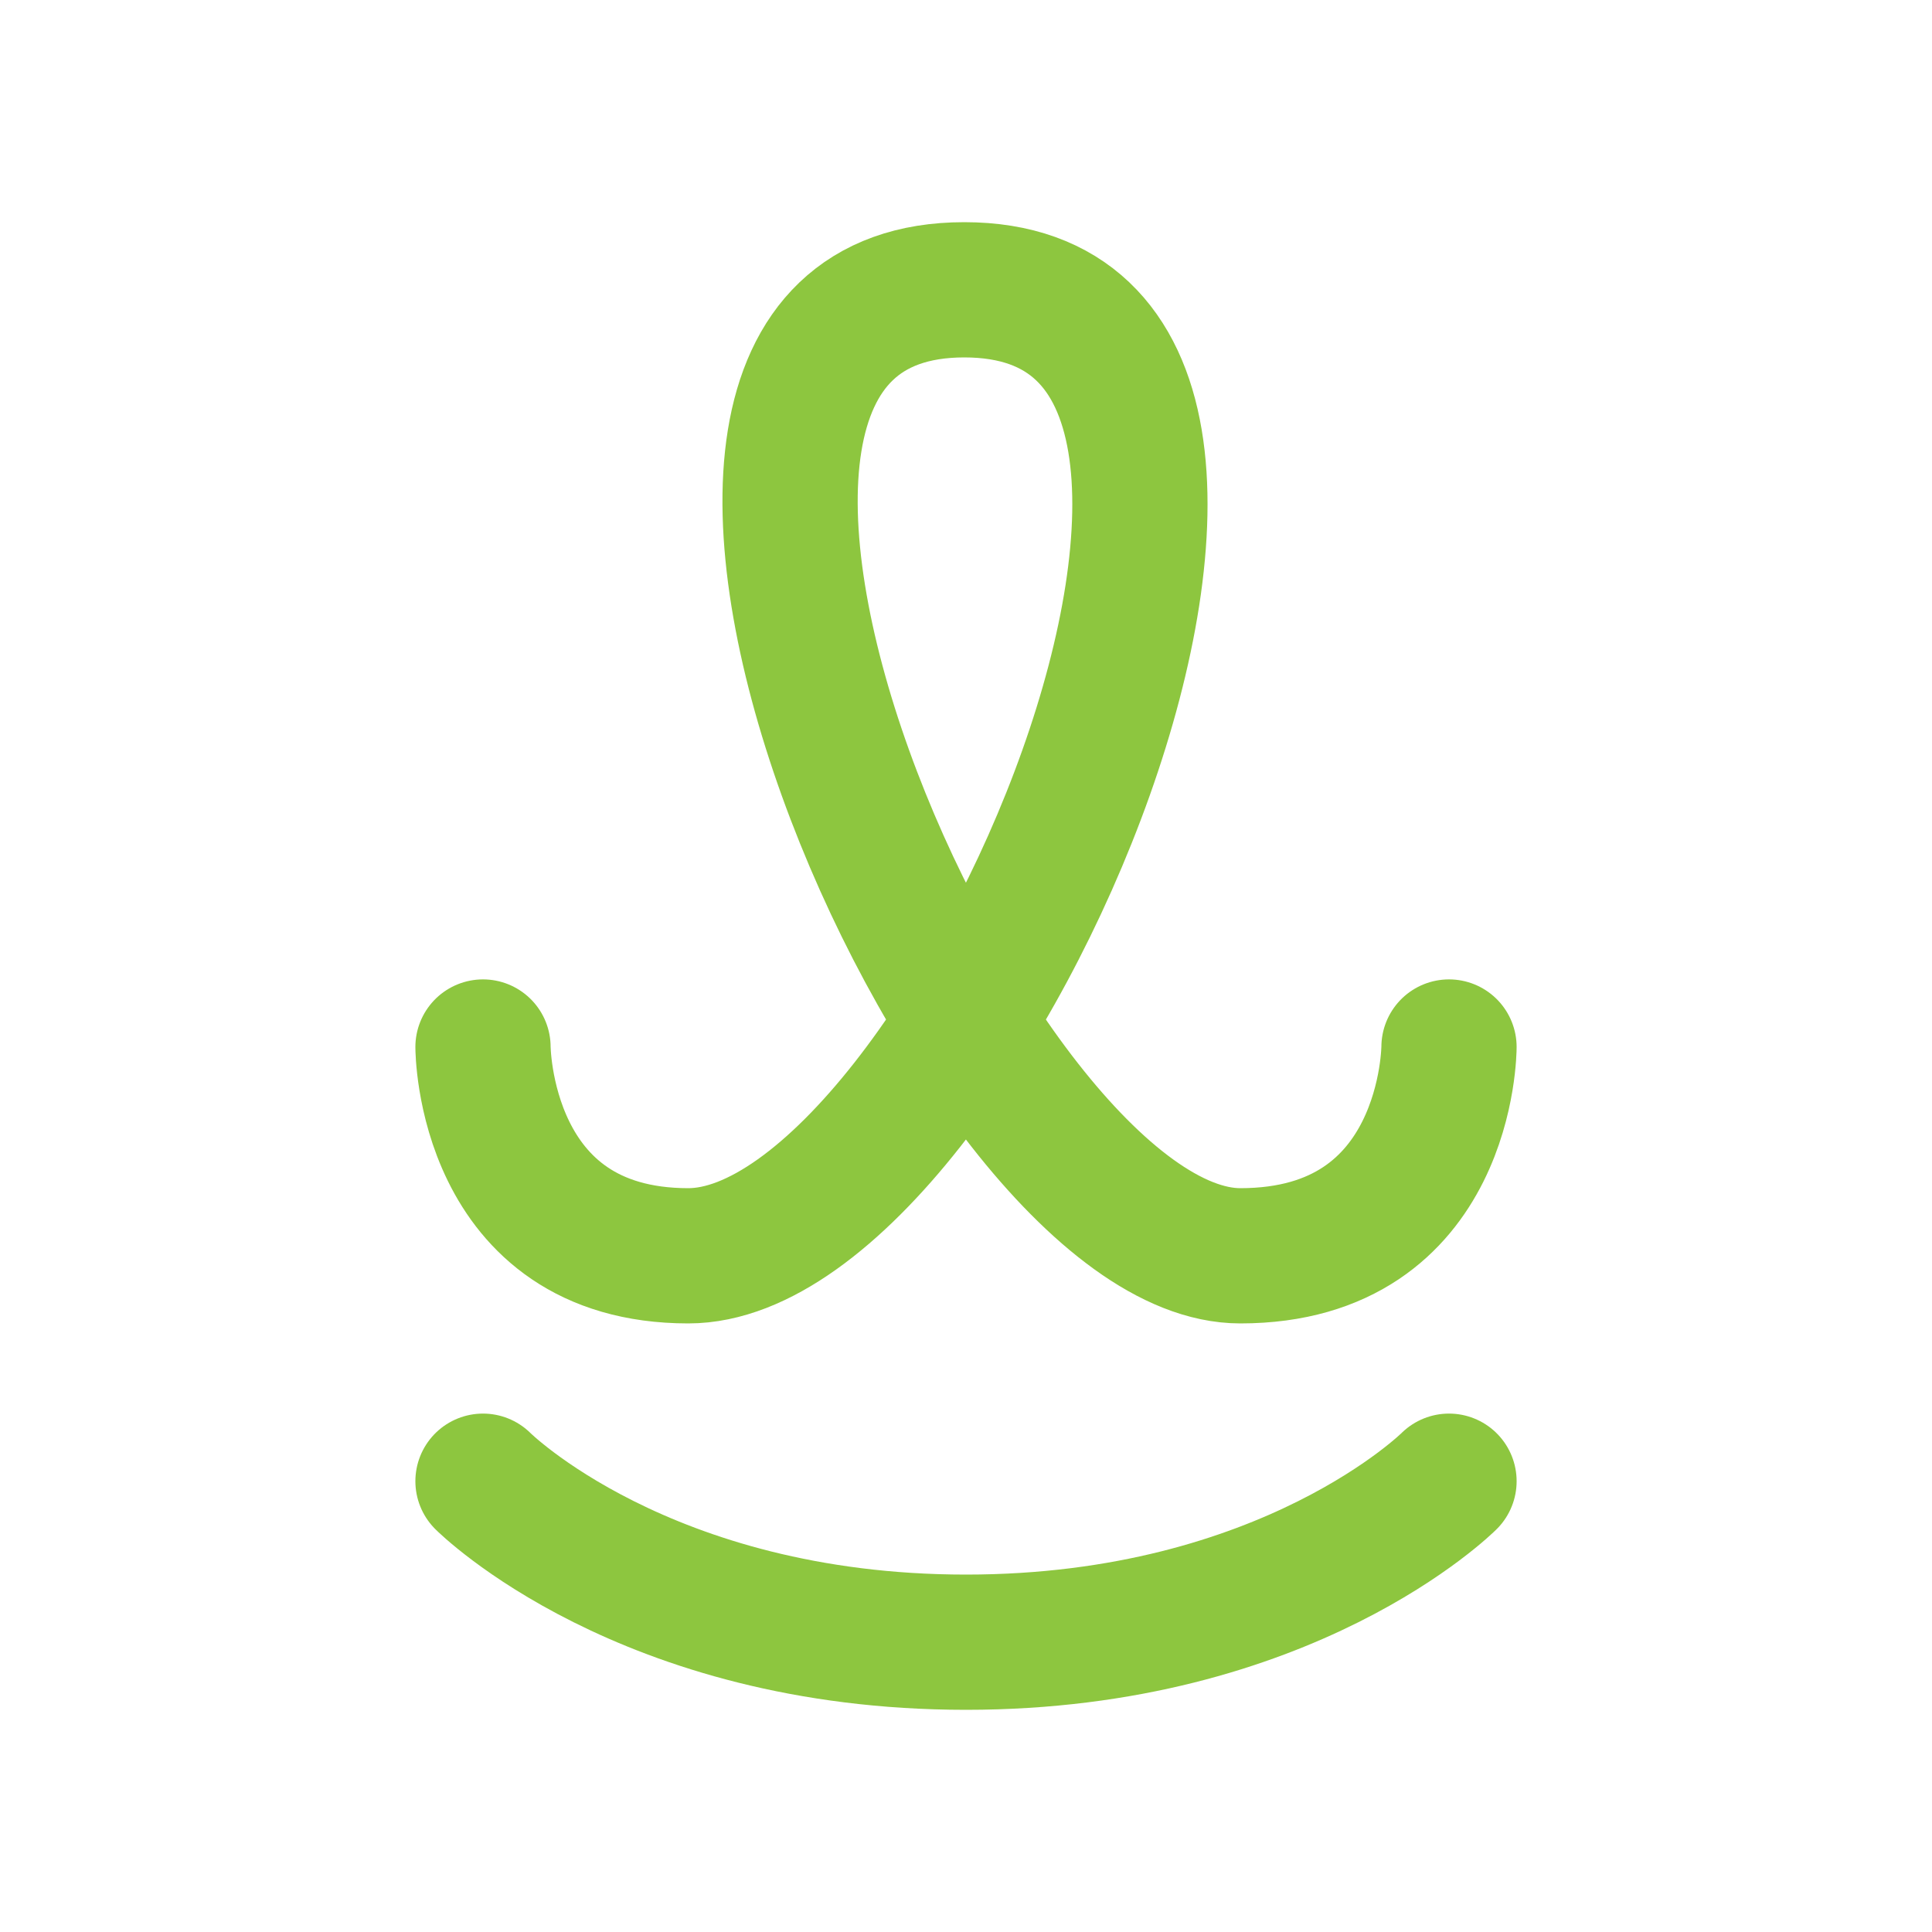 <?xml version="1.0" encoding="utf-8"?>
<!-- Generator: Adobe Illustrator 16.0.0, SVG Export Plug-In . SVG Version: 6.00 Build 0)  -->
<!DOCTYPE svg PUBLIC "-//W3C//DTD SVG 1.1//EN" "http://www.w3.org/Graphics/SVG/1.1/DTD/svg11.dtd">
<svg version="1.1" xmlns="http://www.w3.org/2000/svg" xmlns:xlink="http://www.w3.org/1999/xlink" x="0px" y="0px" width="100px"
	 height="100px" viewBox="0 0 100 100" enable-background="new 0 0 100 100" xml:space="preserve">
<g id="Layer_2">
</g>
<g id="Layer_4">
</g>
<g id="Layer_3">
	<path fill="none" stroke="#8DC63F" stroke-width="7" stroke-linecap="round" stroke-miterlimit="10" d="M25,54.193
		C25,54.193,25,65,35.625,65c14.428,0,35.711-50,14.286-50c-21.432,0,0.261,50,14.286,50C75,65,75,54.193,75,54.193"/>
	<path fill="none" stroke="#8DC63F" stroke-width="7" stroke-linecap="round" stroke-miterlimit="10" d="M25,76.667
		c0,0,8.333,8.333,25,8.333s25-8.333,25-8.333"/>
</g>
</svg>

